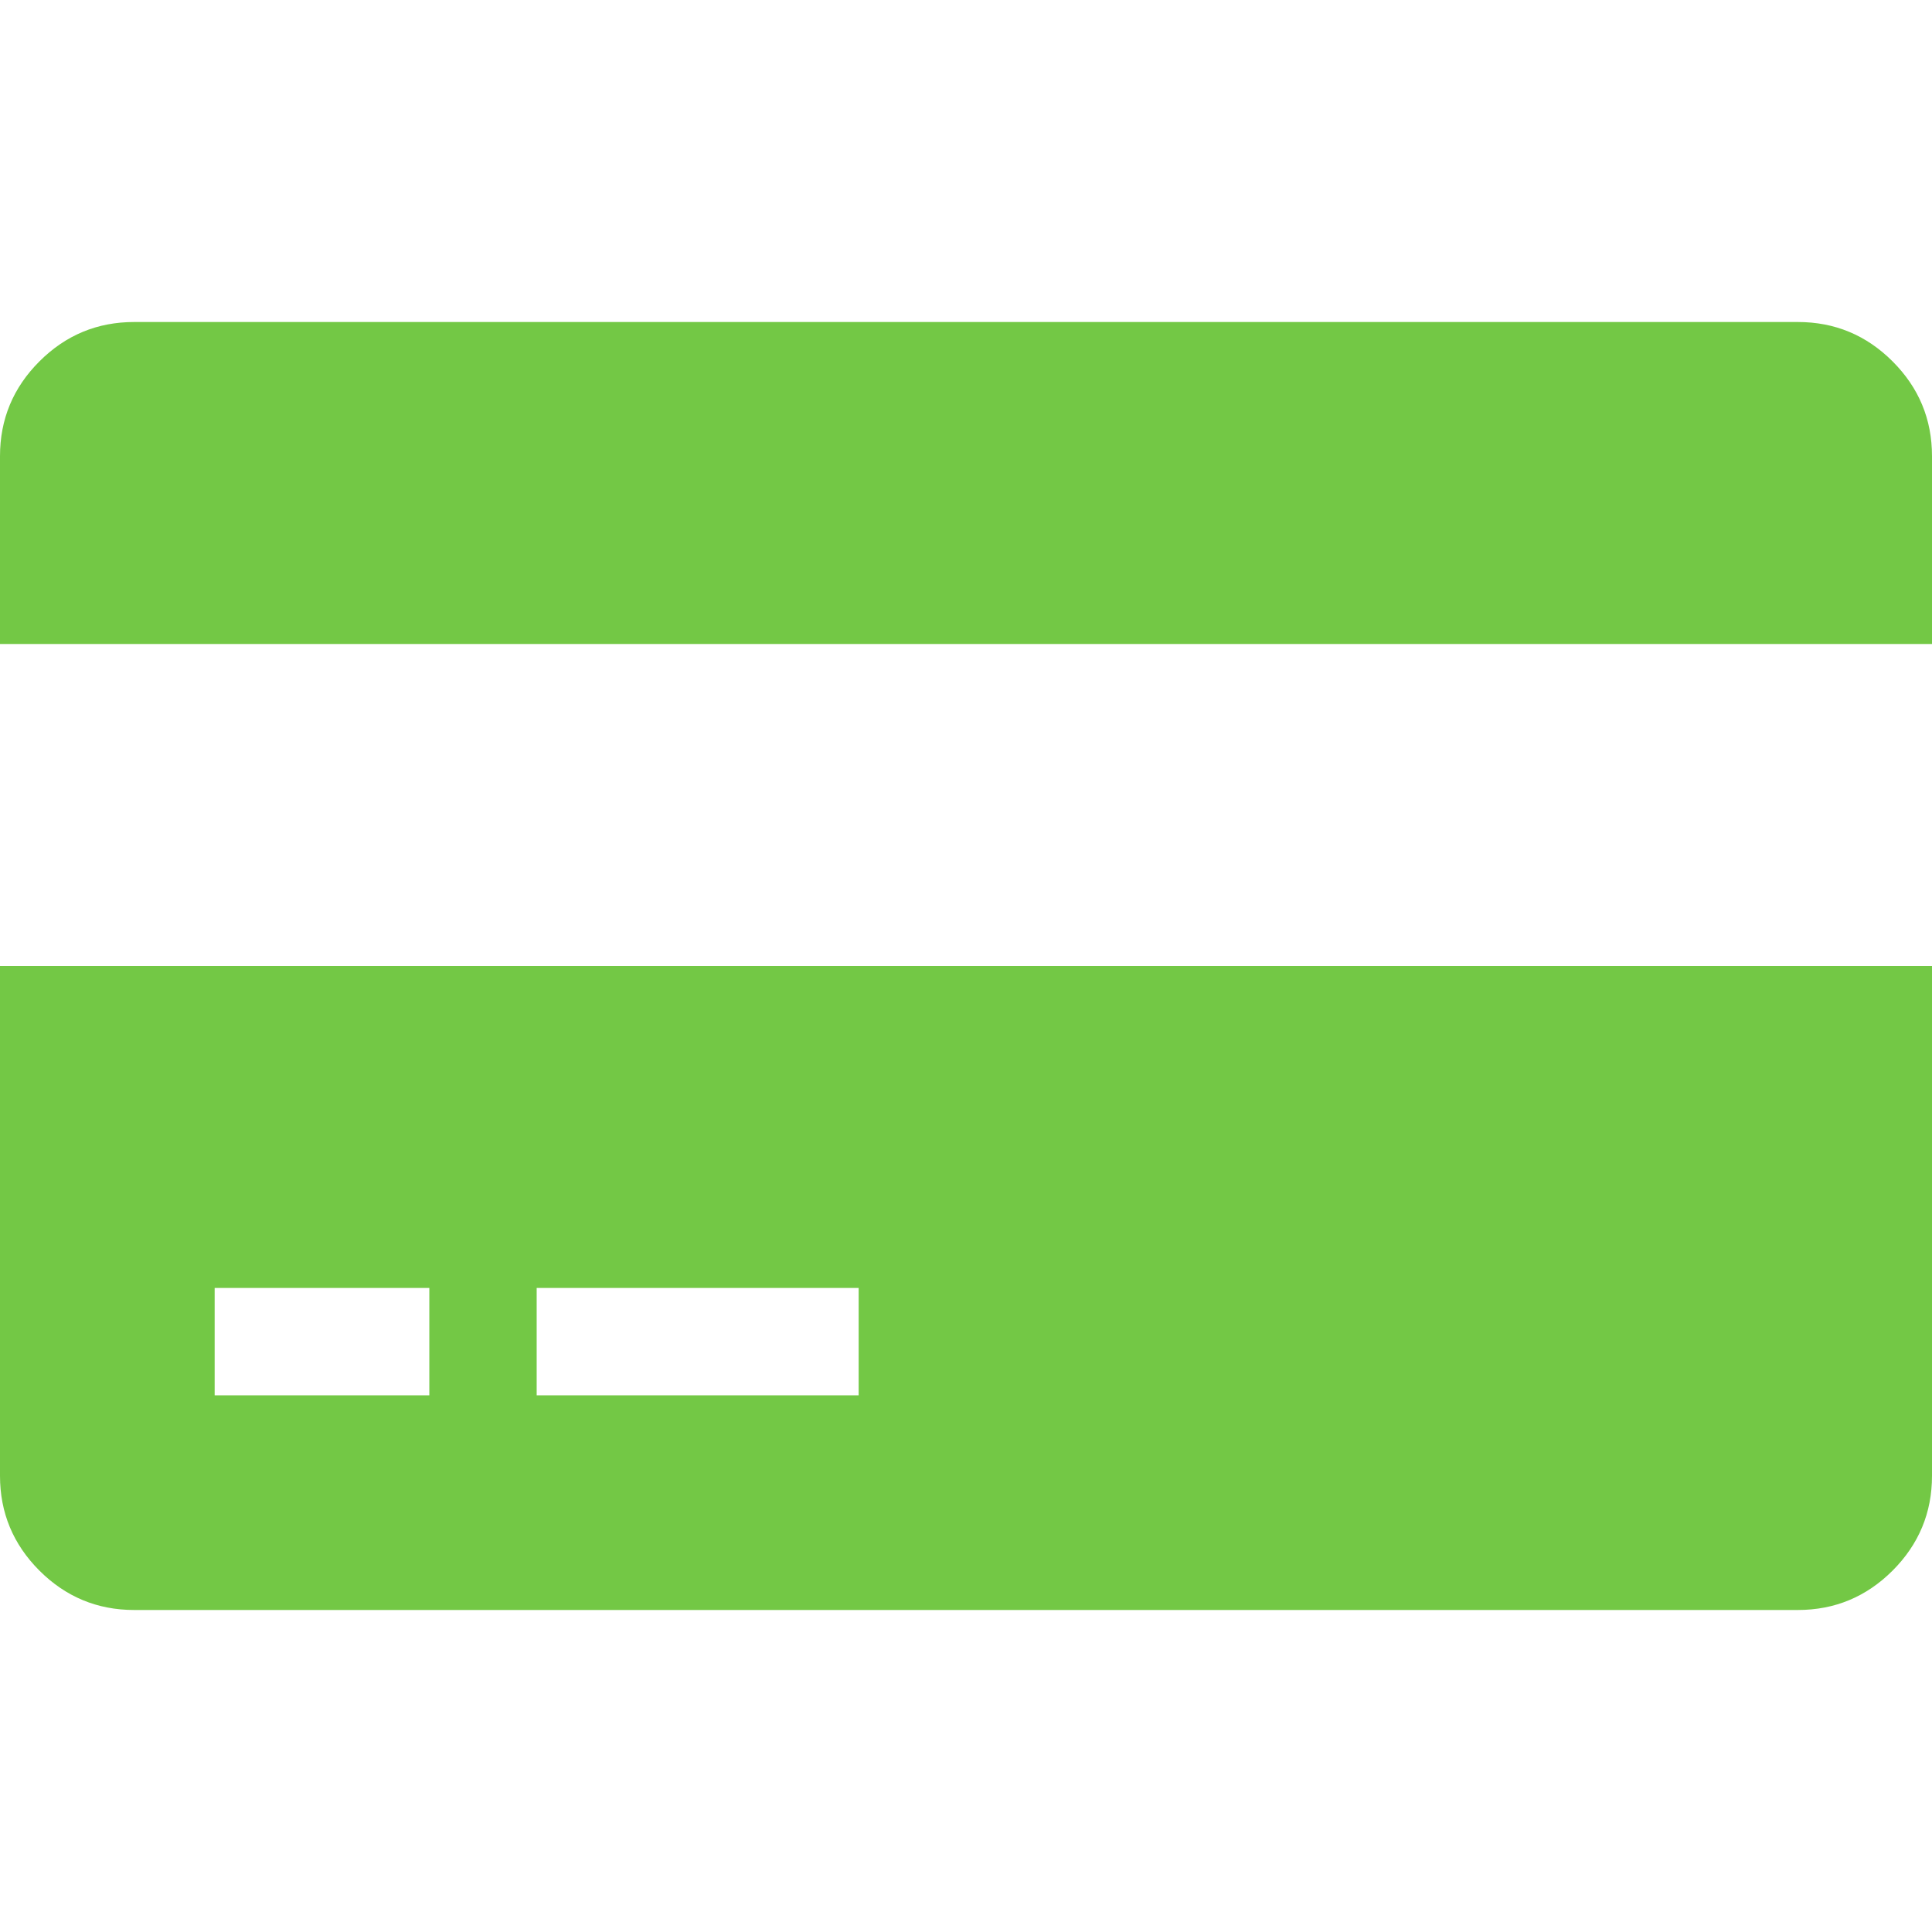 <svg width="46" height="46" viewBox="0 0 46 46" fill="none" xmlns="http://www.w3.org/2000/svg">
<path d="M0 35.139V23H46V35.139C46 36.017 45.687 36.769 45.062 37.395C44.436 38.02 43.684 38.333 42.806 38.333H3.194C2.316 38.333 1.564 38.02 0.938 37.395C0.313 36.769 0 36.017 0 35.139V35.139ZM12.778 30.666V33.222H20.444V30.666H12.778ZM5.111 30.666V33.222H10.222V30.666H5.111H5.111ZM42.806 7.667C43.684 7.667 44.436 7.979 45.062 8.605C45.687 9.23 46 9.982 46 10.861V15.333H0V10.861C0 9.982 0.313 9.23 0.938 8.605C1.564 7.979 2.316 7.667 3.194 7.667H42.806Z" fill="#73C845"/>
</svg>
